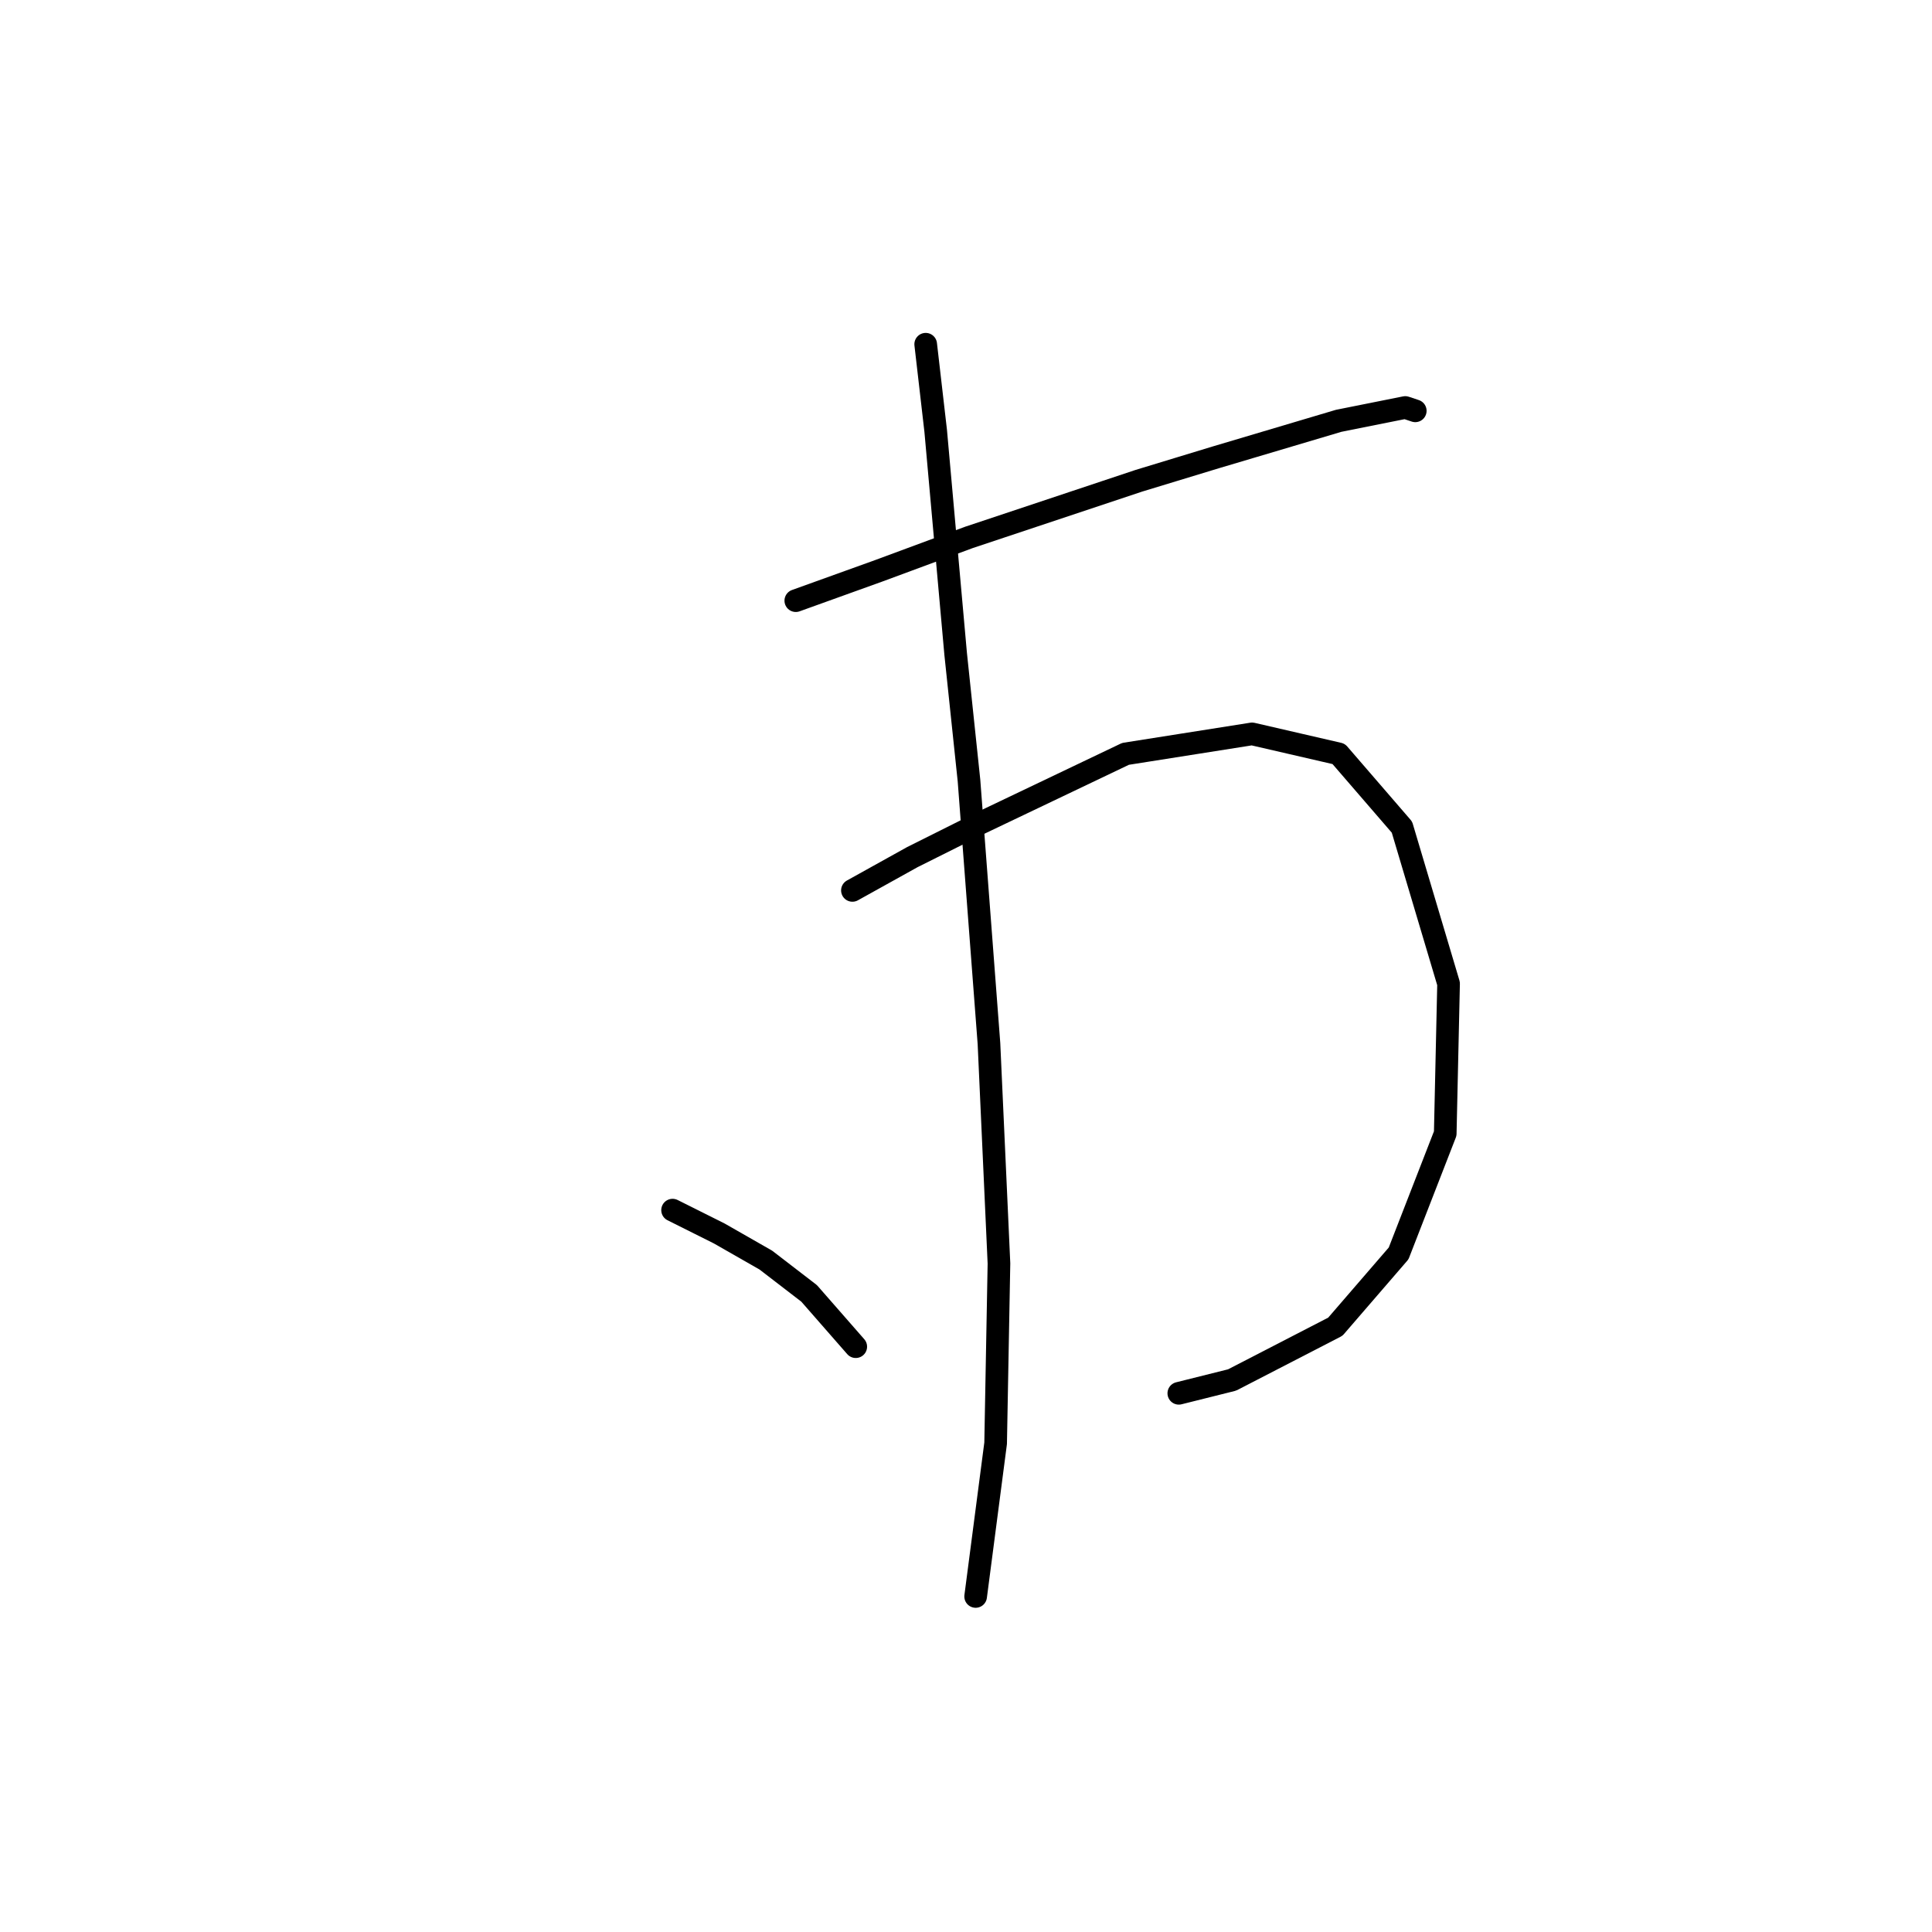<?xml version="1.0" standalone="no"?>
    <svg width="256" height="256" xmlns="http://www.w3.org/2000/svg" version="1.1">
    <polyline stroke="black" stroke-width="3" stroke-linecap="round" fill="transparent" stroke-linejoin="round" points="105.448 79.591 116.481 75.619 128.396 71.206 150.902 63.704 161.052 60.615 177.38 55.761 186.206 53.995 187.53 54.437 187.53 54.437 " />
        <polyline stroke="black" stroke-width="3" stroke-linecap="round" fill="transparent" stroke-linejoin="round" points="112.95 117.984 120.894 113.571 129.72 109.158 149.137 99.891 165.906 97.243 177.38 99.891 185.765 109.599 191.943 130.34 191.501 150.199 185.323 166.085 176.939 175.794 163.258 182.855 156.198 184.62 156.198 184.62 " />
        <polyline stroke="black" stroke-width="3" stroke-linecap="round" fill="transparent" stroke-linejoin="round" points="122.659 45.611 123.983 57.085 126.63 86.652 128.396 103.421 131.043 138.284 132.367 167.409 131.926 191.239 129.278 211.539 129.278 211.539 " />
        <polyline stroke="black" stroke-width="3" stroke-linecap="round" fill="transparent" stroke-linejoin="round" points="89.12 160.348 95.298 163.438 101.476 166.968 107.213 171.381 113.392 178.442 113.392 178.442 " />
        </svg>